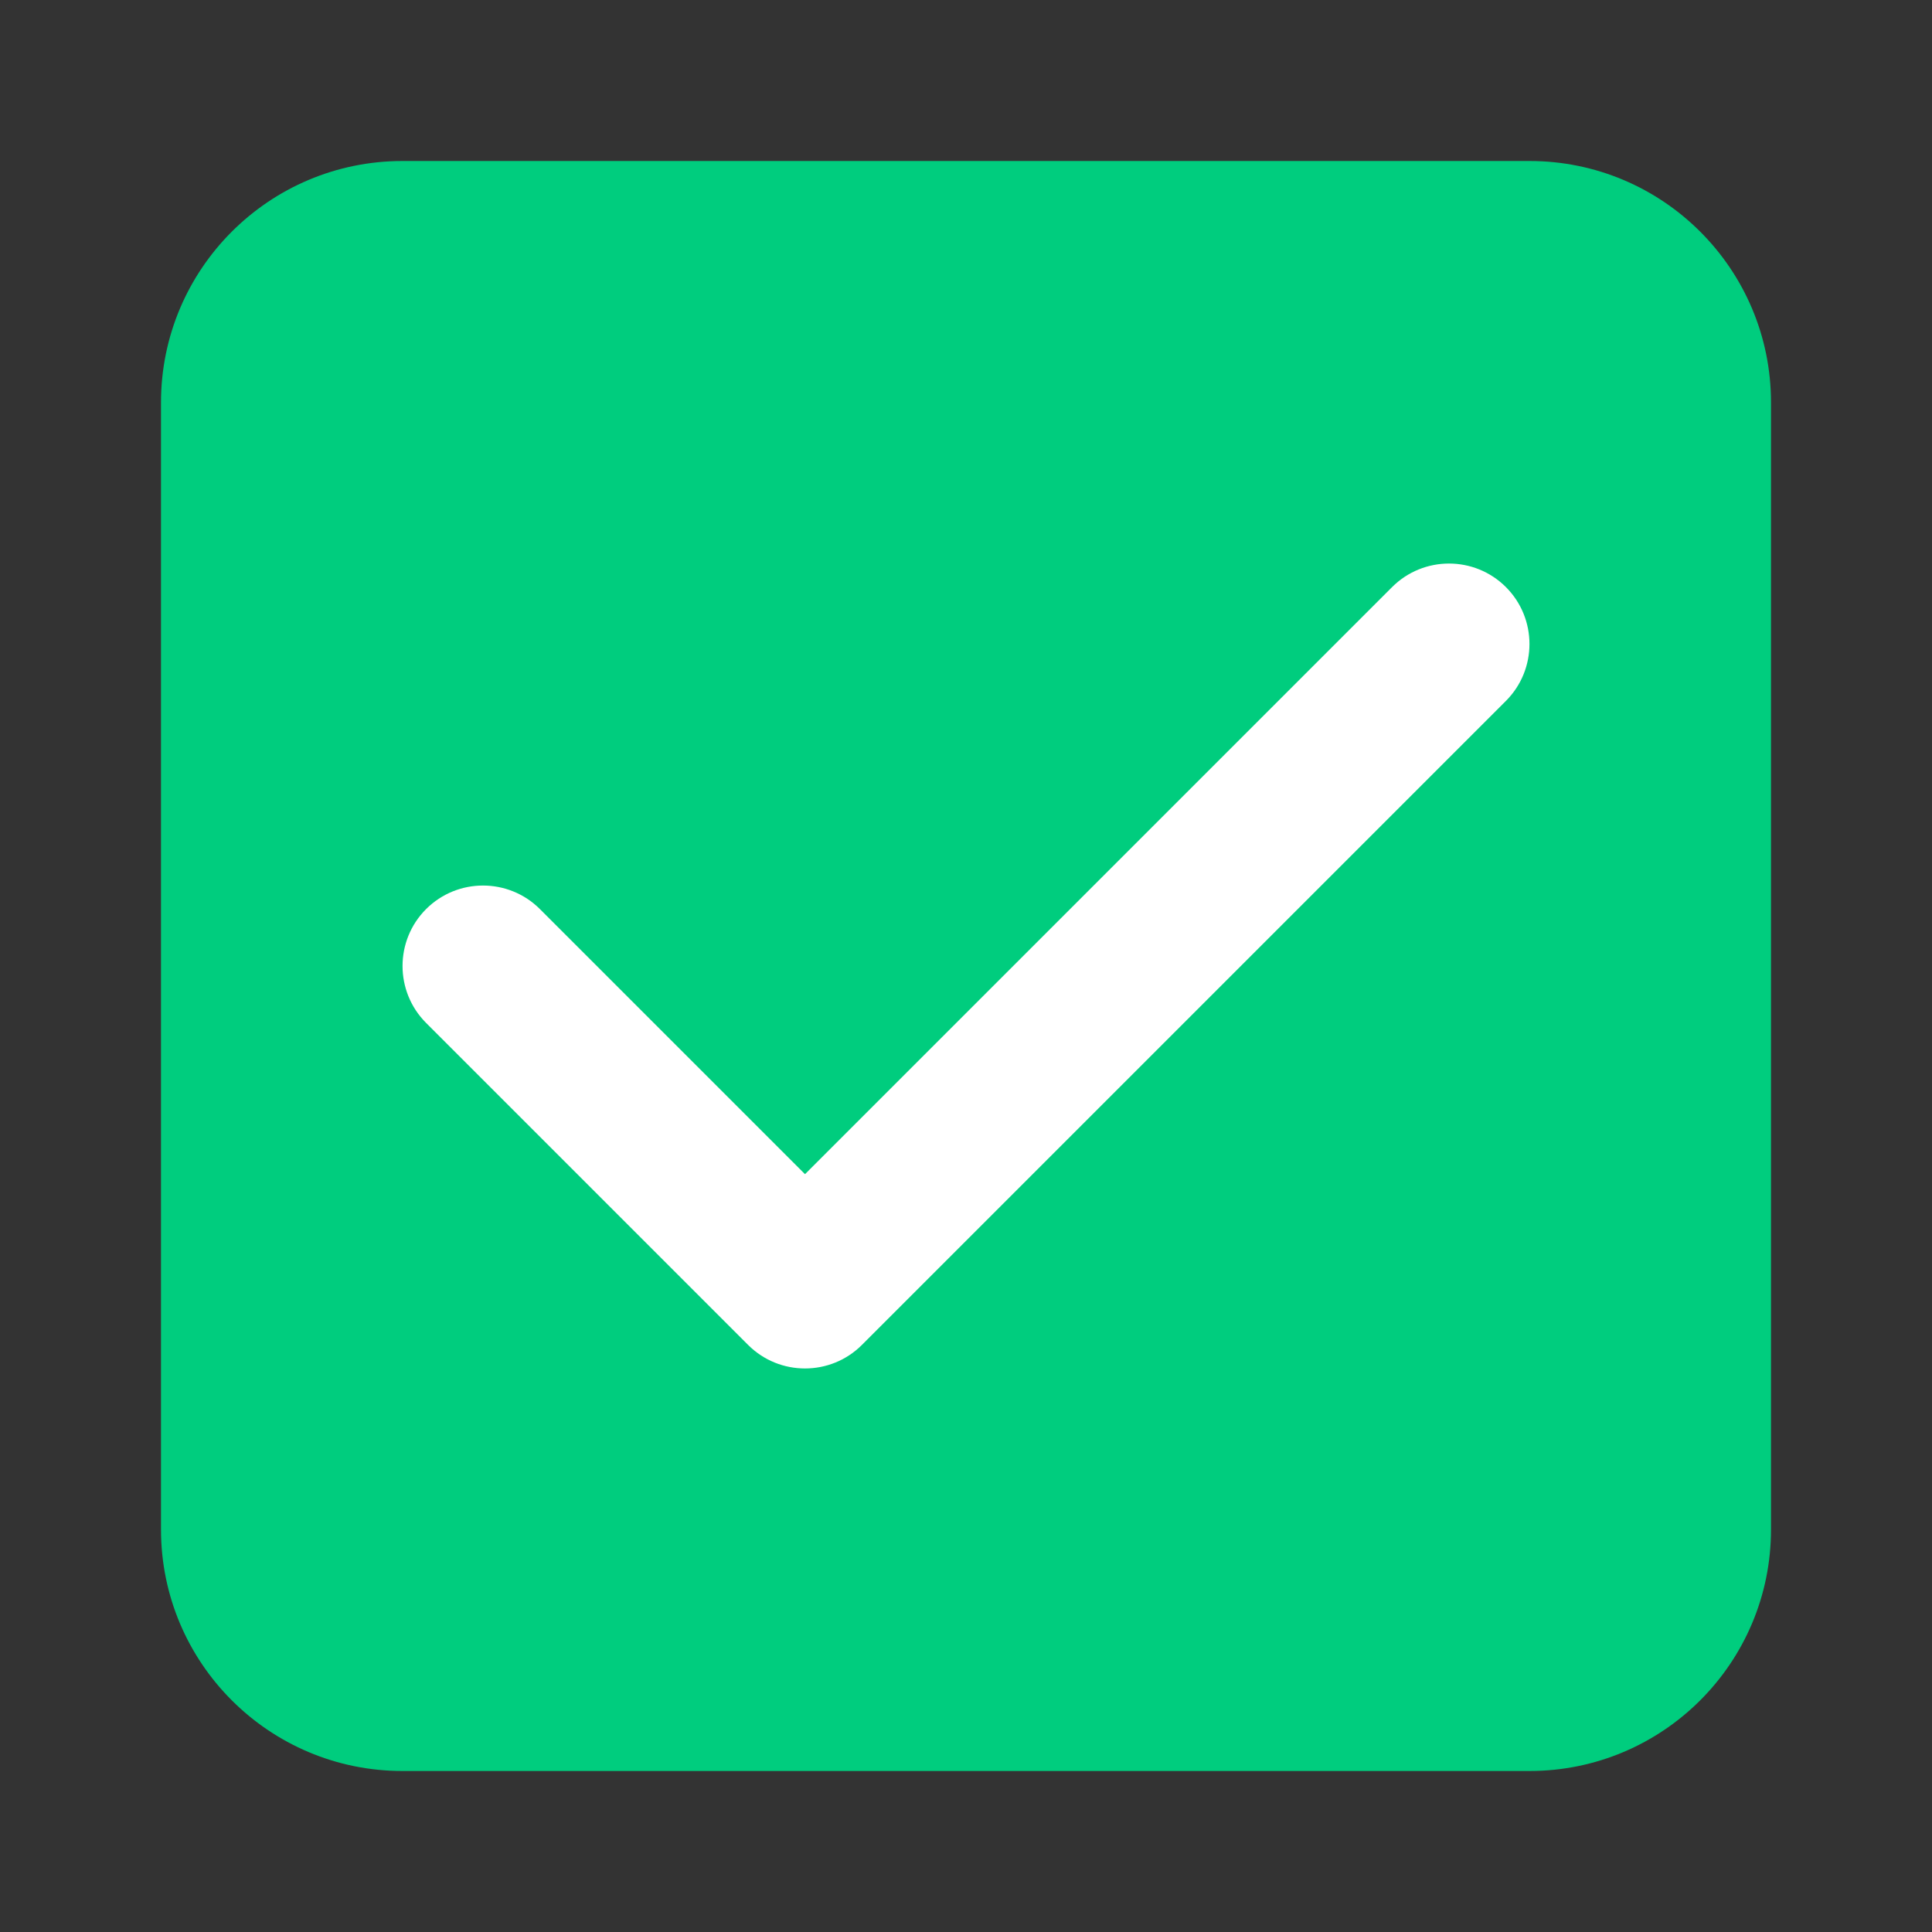 <svg xmlns="http://www.w3.org/2000/svg" width="24" height="24" viewBox="0 0 24 24">
    <rect x="0" y="0" width="24" height="24" fill="#333333" stroke="none"/>
    <g fill="none" fill-rule="evenodd">
        <g>
            <g>
                <g>
                    <path fill="#00CD7E" d="M19 2c1.657 0 3 1.343 3 3v14c0 1.657-1.343 3-3 3H5c-1.657 0-3-1.343-3-3V5c0-1.657 1.343-3 3-3h14z" transform="translate(-16 -1947) translate(0 1935) translate(16 12)"/>
                    <path fill="#FFF" d="M10 14.586l-3.293-3.293c-.39-.39-1.024-.39-1.414 0-.39.39-.39 1.024 0 1.414l4 4c.39.39 1.024.39 1.414 0l8-8c.39-.39.39-1.024 0-1.414-.39-.39-1.024-.39-1.414 0L10 14.586z" transform="translate(-16 -1947) translate(0 1935) translate(16 12)"/>
                </g>
            </g>
        </g>
    </g>
</svg>
